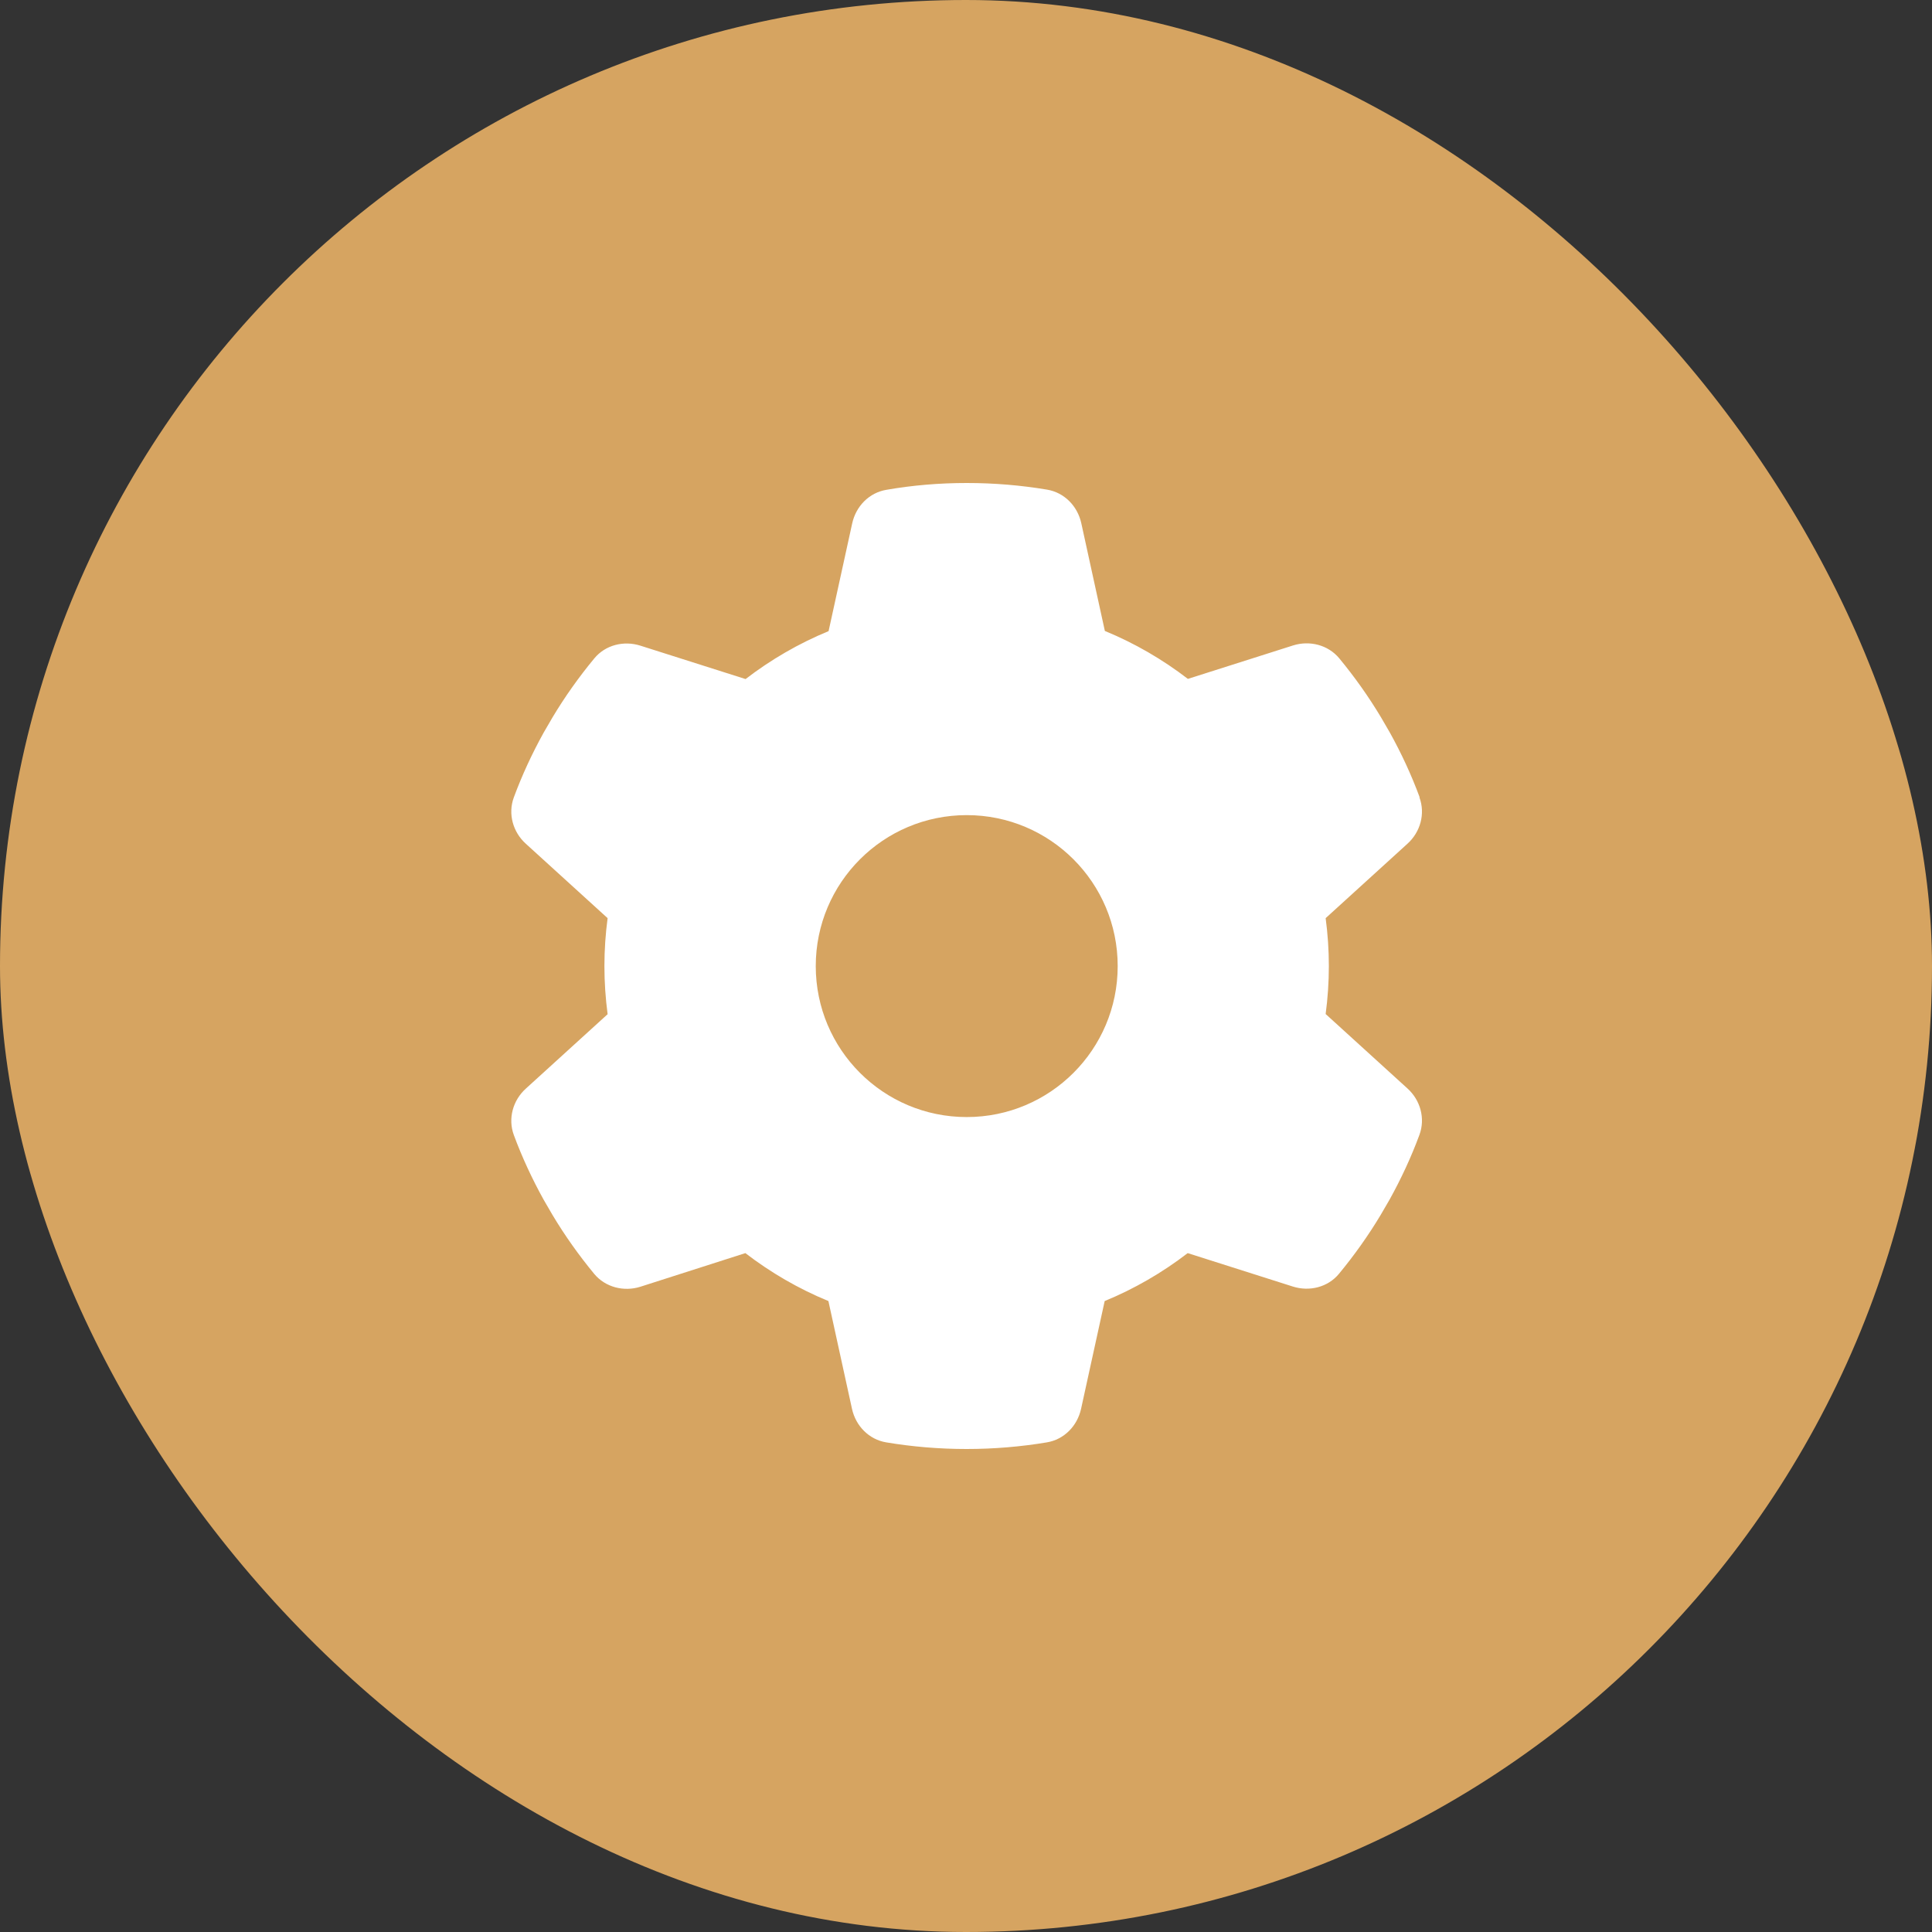 <svg width="64" height="64" viewBox="0 0 64 64" fill="none" xmlns="http://www.w3.org/2000/svg">
<rect x="0" y="0" width="64" height="64" fill="#333333" stroke="none"/>
<rect width="64" height="64" rx="32" fill="#D6A461"/>
<g clip-path="url(#clip0_1830_3572)">
<path d="M47.021 26.415C47.221 26.958 47.052 27.565 46.621 27.952L43.914 30.415C43.983 30.934 44.02 31.465 44.02 32.003C44.02 32.541 43.983 33.072 43.914 33.591L46.621 36.054C47.052 36.441 47.221 37.048 47.021 37.592C46.746 38.336 46.414 39.048 46.033 39.736L45.739 40.242C45.327 40.93 44.864 41.58 44.358 42.193C43.989 42.643 43.376 42.793 42.826 42.618L39.344 41.511C38.507 42.155 37.581 42.693 36.594 43.099L35.812 46.669C35.687 47.237 35.25 47.687 34.675 47.781C33.812 47.925 32.924 48 32.018 48C31.111 48 30.224 47.925 29.361 47.781C28.786 47.687 28.348 47.237 28.223 46.669L27.442 43.099C26.454 42.693 25.529 42.155 24.691 41.511L21.216 42.624C20.666 42.799 20.053 42.643 19.684 42.199C19.178 41.586 18.715 40.936 18.303 40.248L18.009 39.742C17.628 39.054 17.296 38.342 17.021 37.598C16.821 37.054 16.99 36.448 17.421 36.06L20.128 33.597C20.059 33.072 20.022 32.541 20.022 32.003C20.022 31.465 20.059 30.934 20.128 30.415L17.421 27.952C16.99 27.565 16.821 26.958 17.021 26.415C17.296 25.671 17.628 24.958 18.009 24.27L18.303 23.764C18.715 23.076 19.178 22.426 19.684 21.814C20.053 21.363 20.666 21.213 21.216 21.389L24.698 22.495C25.535 21.851 26.46 21.314 27.448 20.907L28.23 17.338C28.355 16.769 28.792 16.319 29.367 16.225C30.23 16.075 31.118 16 32.024 16C32.931 16 33.818 16.075 34.681 16.219C35.256 16.313 35.694 16.763 35.819 17.331L36.6 20.901C37.588 21.307 38.513 21.845 39.35 22.489L42.832 21.382C43.383 21.207 43.995 21.363 44.364 21.807C44.87 22.42 45.333 23.07 45.745 23.758L46.039 24.264C46.421 24.952 46.752 25.664 47.027 26.408L47.021 26.415ZM32.024 37.004C34.787 37.004 37.025 34.766 37.025 32.003C37.025 29.24 34.787 27.002 32.024 27.002C29.261 27.002 27.023 29.24 27.023 32.003C27.023 34.766 29.261 37.004 32.024 37.004Z" fill="white"/>
</g>
<defs>
<clipPath id="clip0_1830_3572">
<rect width="32" height="32" fill="white" transform="translate(16 16)"/>
</clipPath>
</defs>
</svg>
